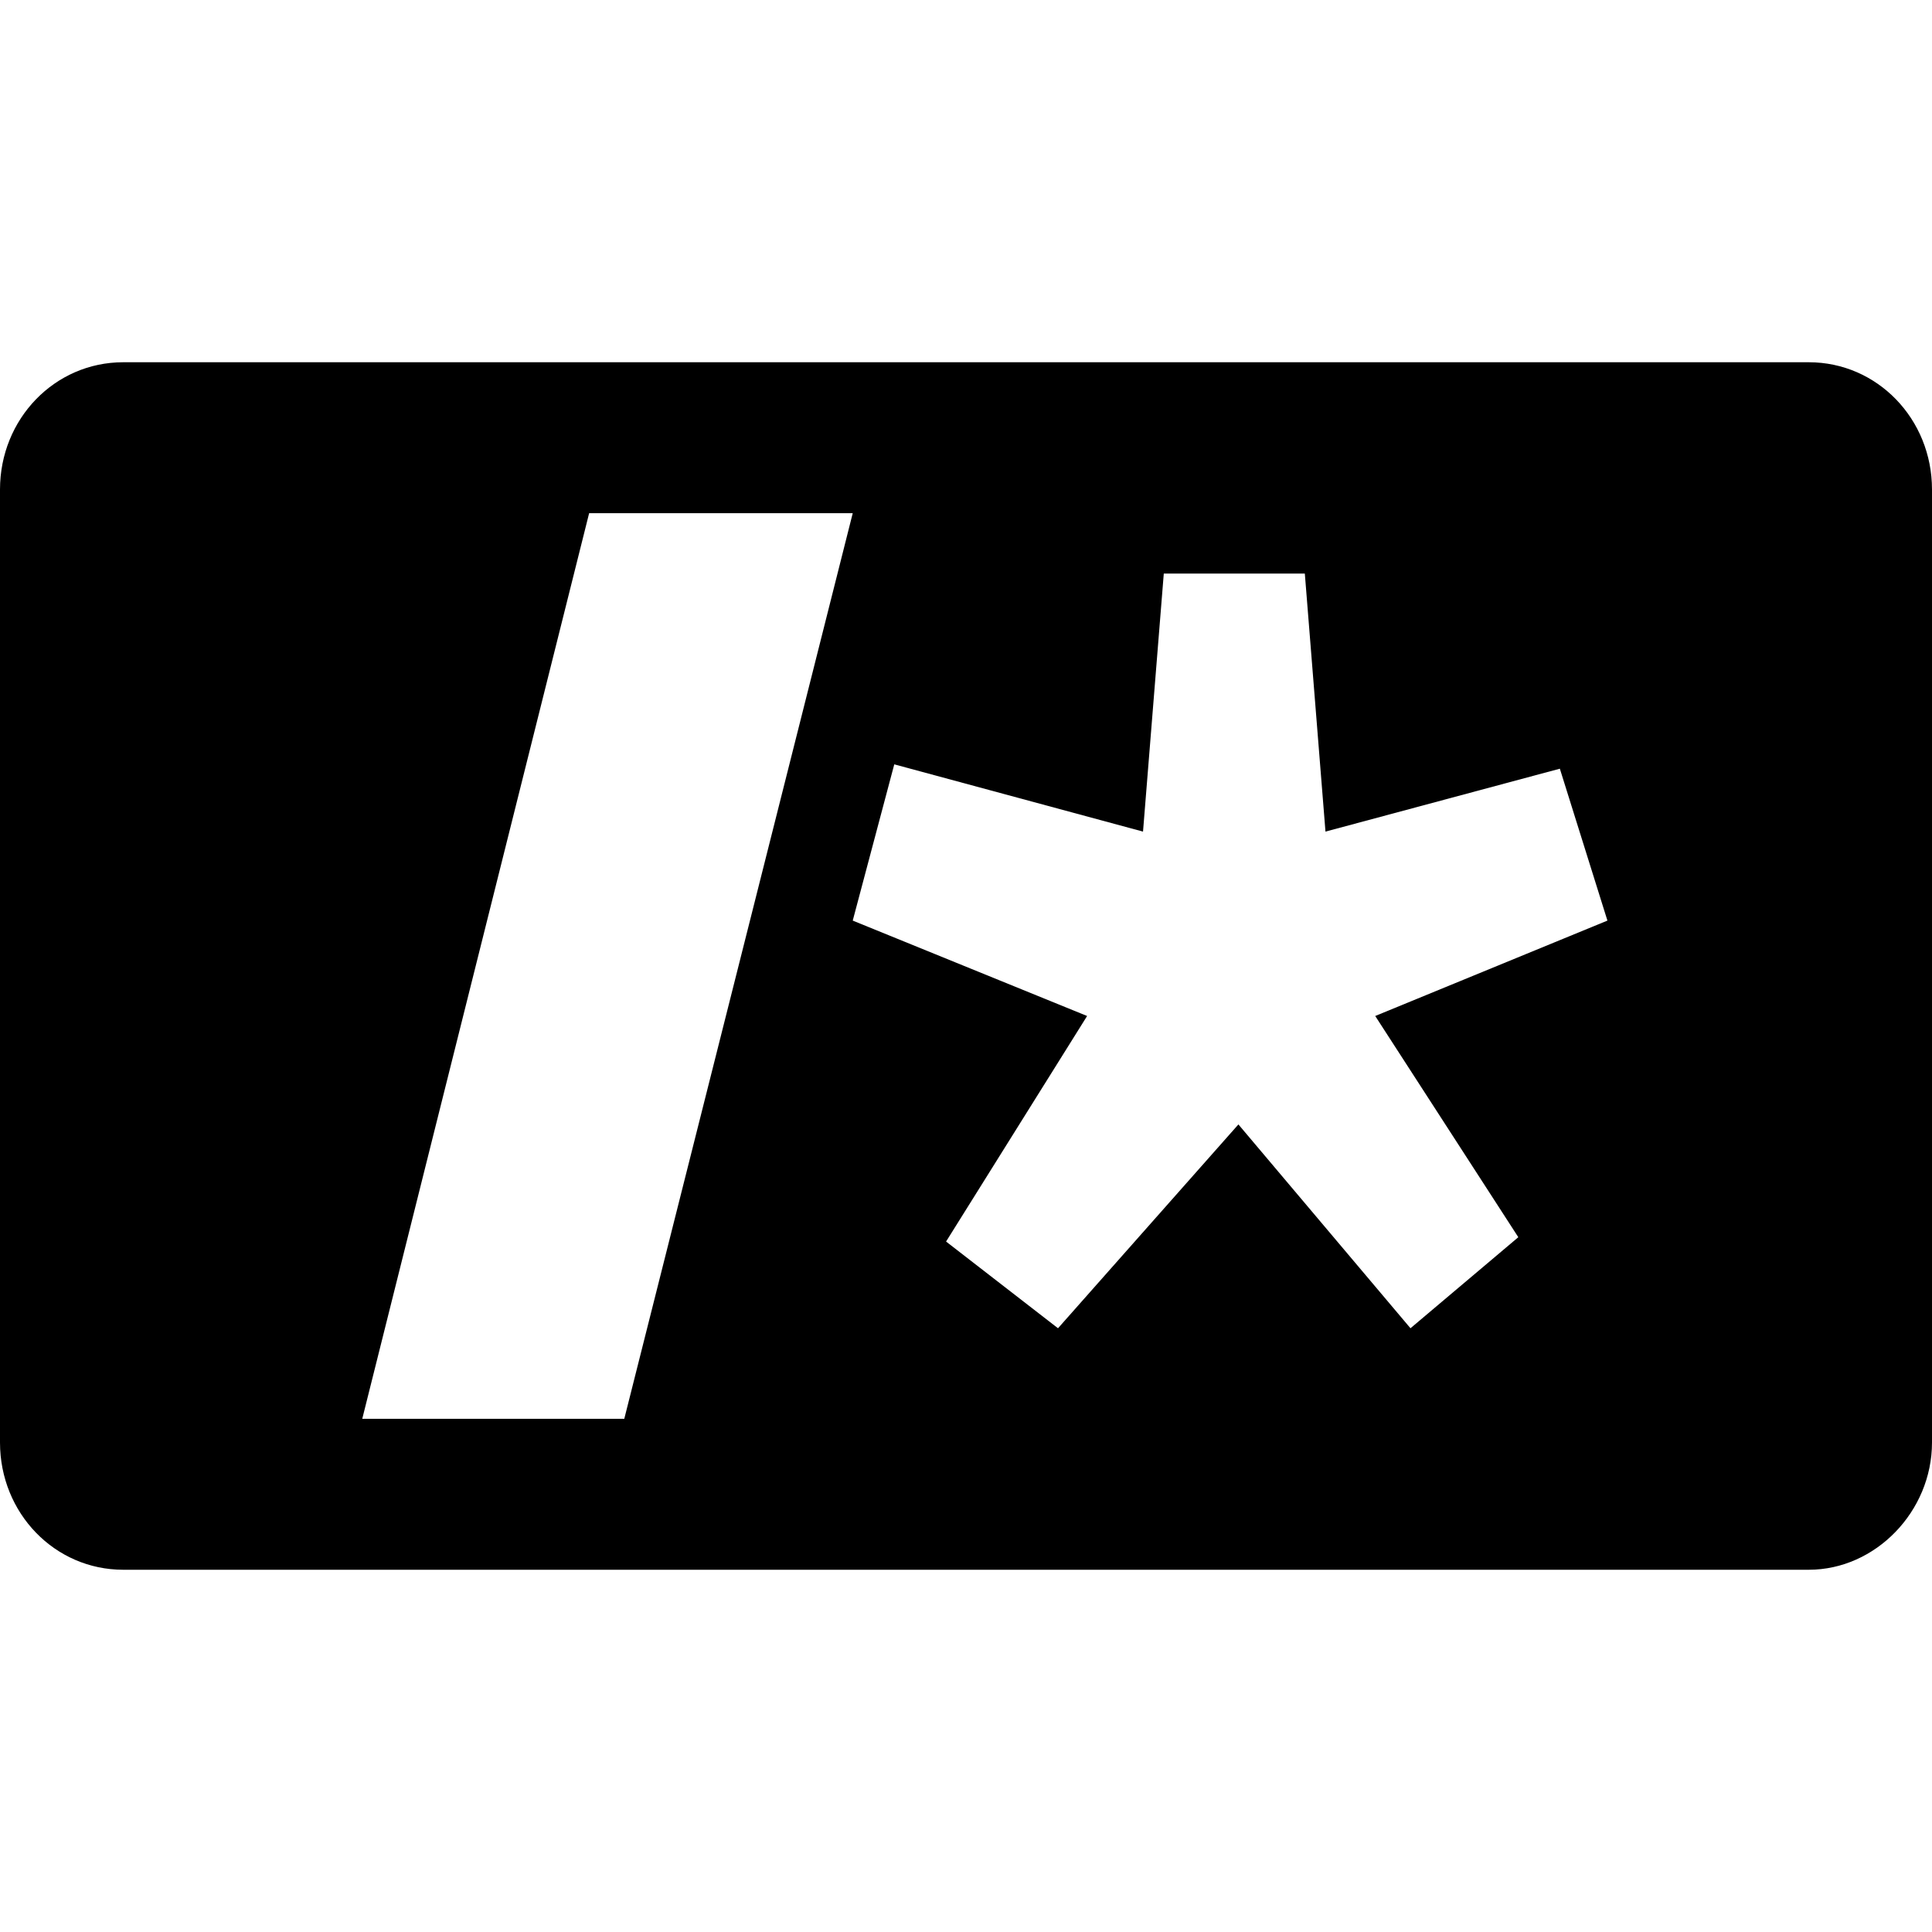 <svg width="16" height="16" viewBox="0 0 16 16" fill="none" xmlns="http://www.w3.org/2000/svg">
<path fill-rule="evenodd" clip-rule="evenodd" d="M1.02 13H14.98C15.532 13 16 12.517 16 11.946V4.054C16 3.469 15.546 3 14.98 3H1.02C0.453 3 0 3.469 0 4.054V11.946C0 12.531 0.453 13 1.02 13ZM3 11.75L4.879 4.25H7.062L5.17 11.75H3ZM10.806 4.75L10.977 6.887L12.918 6.366L13.312 7.624L11.389 8.414L12.574 10.246L11.681 11L10.256 9.312L8.762 11L7.835 10.282L9.003 8.414L7.062 7.624L7.406 6.33L9.466 6.887L9.638 4.75H10.806Z" fill="black"/>
</svg>
